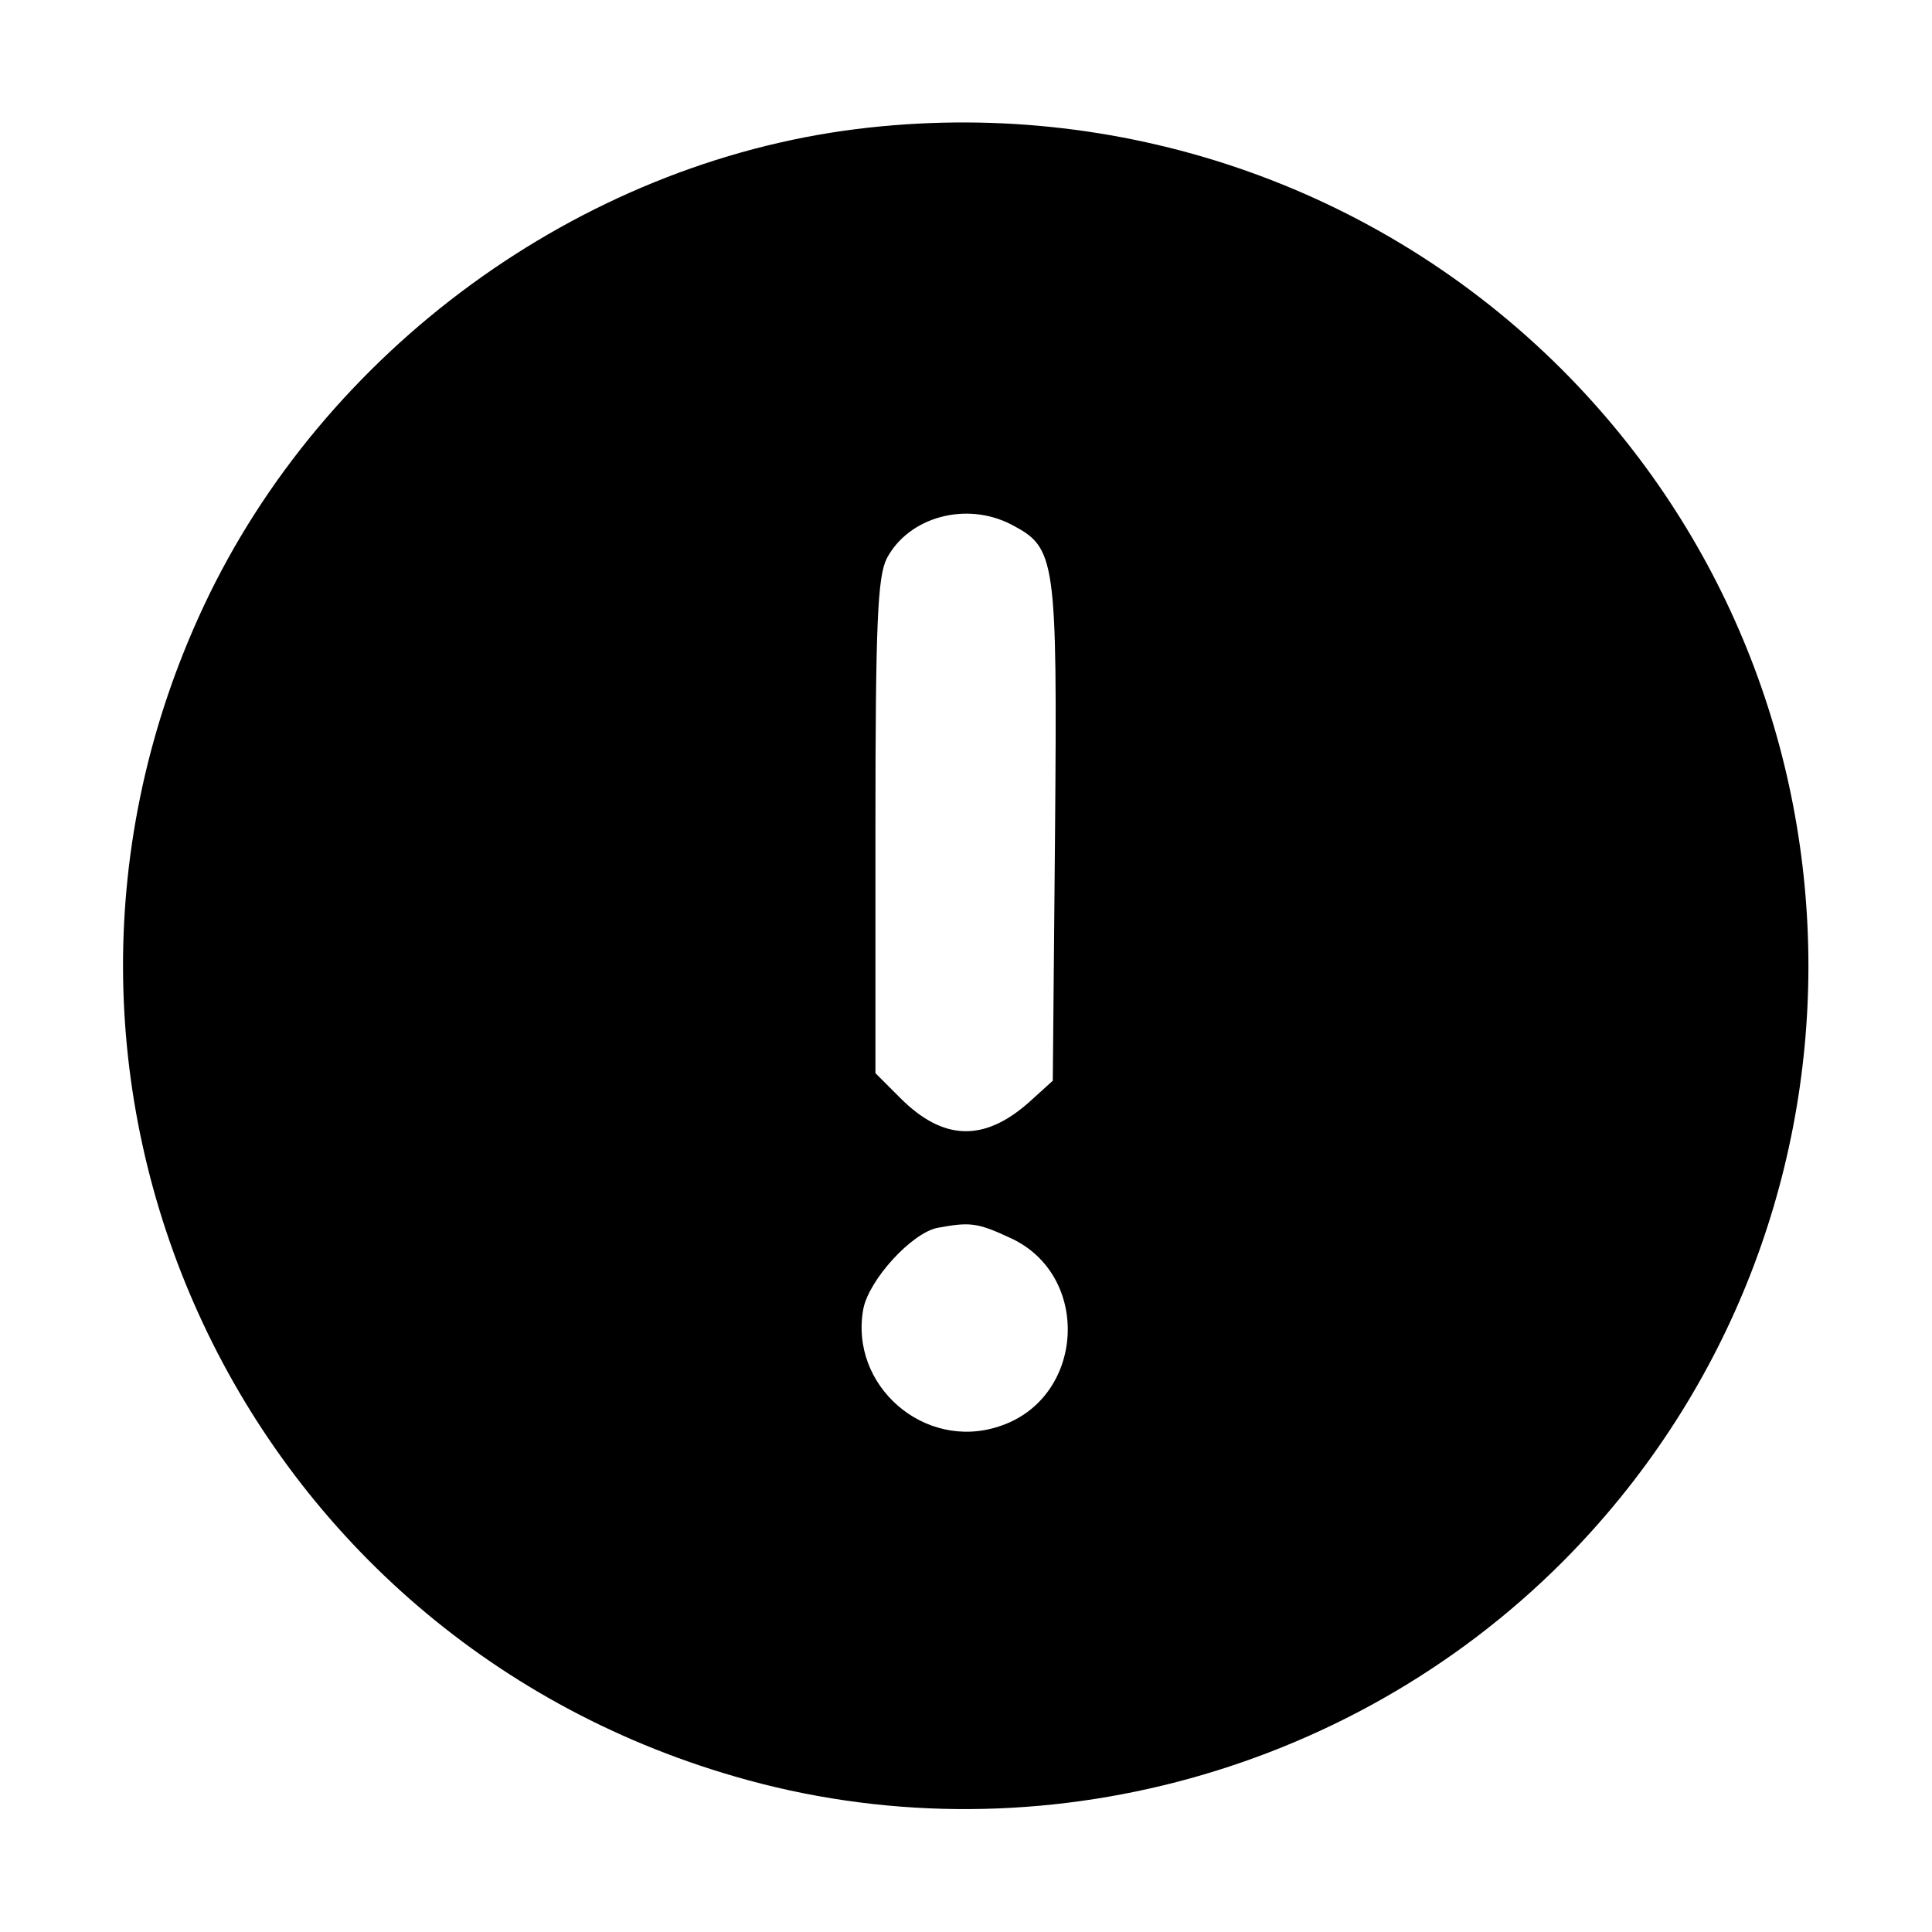 <?xml version="1.0" standalone="no"?>
<!DOCTYPE svg PUBLIC "-//W3C//DTD SVG 20010904//EN"
 "http://www.w3.org/TR/2001/REC-SVG-20010904/DTD/svg10.dtd">
<svg version="1.0" xmlns="http://www.w3.org/2000/svg"
 width="256pt" height="256pt" viewBox="0 0 256 256"
 preserveAspectRatio="xMidYMid meet">

<g transform="translate(0,256) scale(0.1,-0.1)"
fill="#000000" stroke="none">
<path d="M1135 2389 c-368 -46 -706 -293 -865 -632 -293 -625 40 -1359 704
-1551 385 -112 810 -2 1096 284 435 436 435 1144 0 1580 -245 245 -589 362
-935 319z m205 -524 c59 -31 61 -42 58 -406 l-3 -331 -32 -29 c-59 -52 -113
-51 -170 6 l-33 33 0 326 c0 272 3 332 15 356 29 55 105 76 165 45z m-2 -945
c109 -49 100 -213 -14 -250 -99 -33 -199 54 -180 156 8 39 64 100 98 107 43 8
53 7 96 -13z"/>
</g>
</svg>
